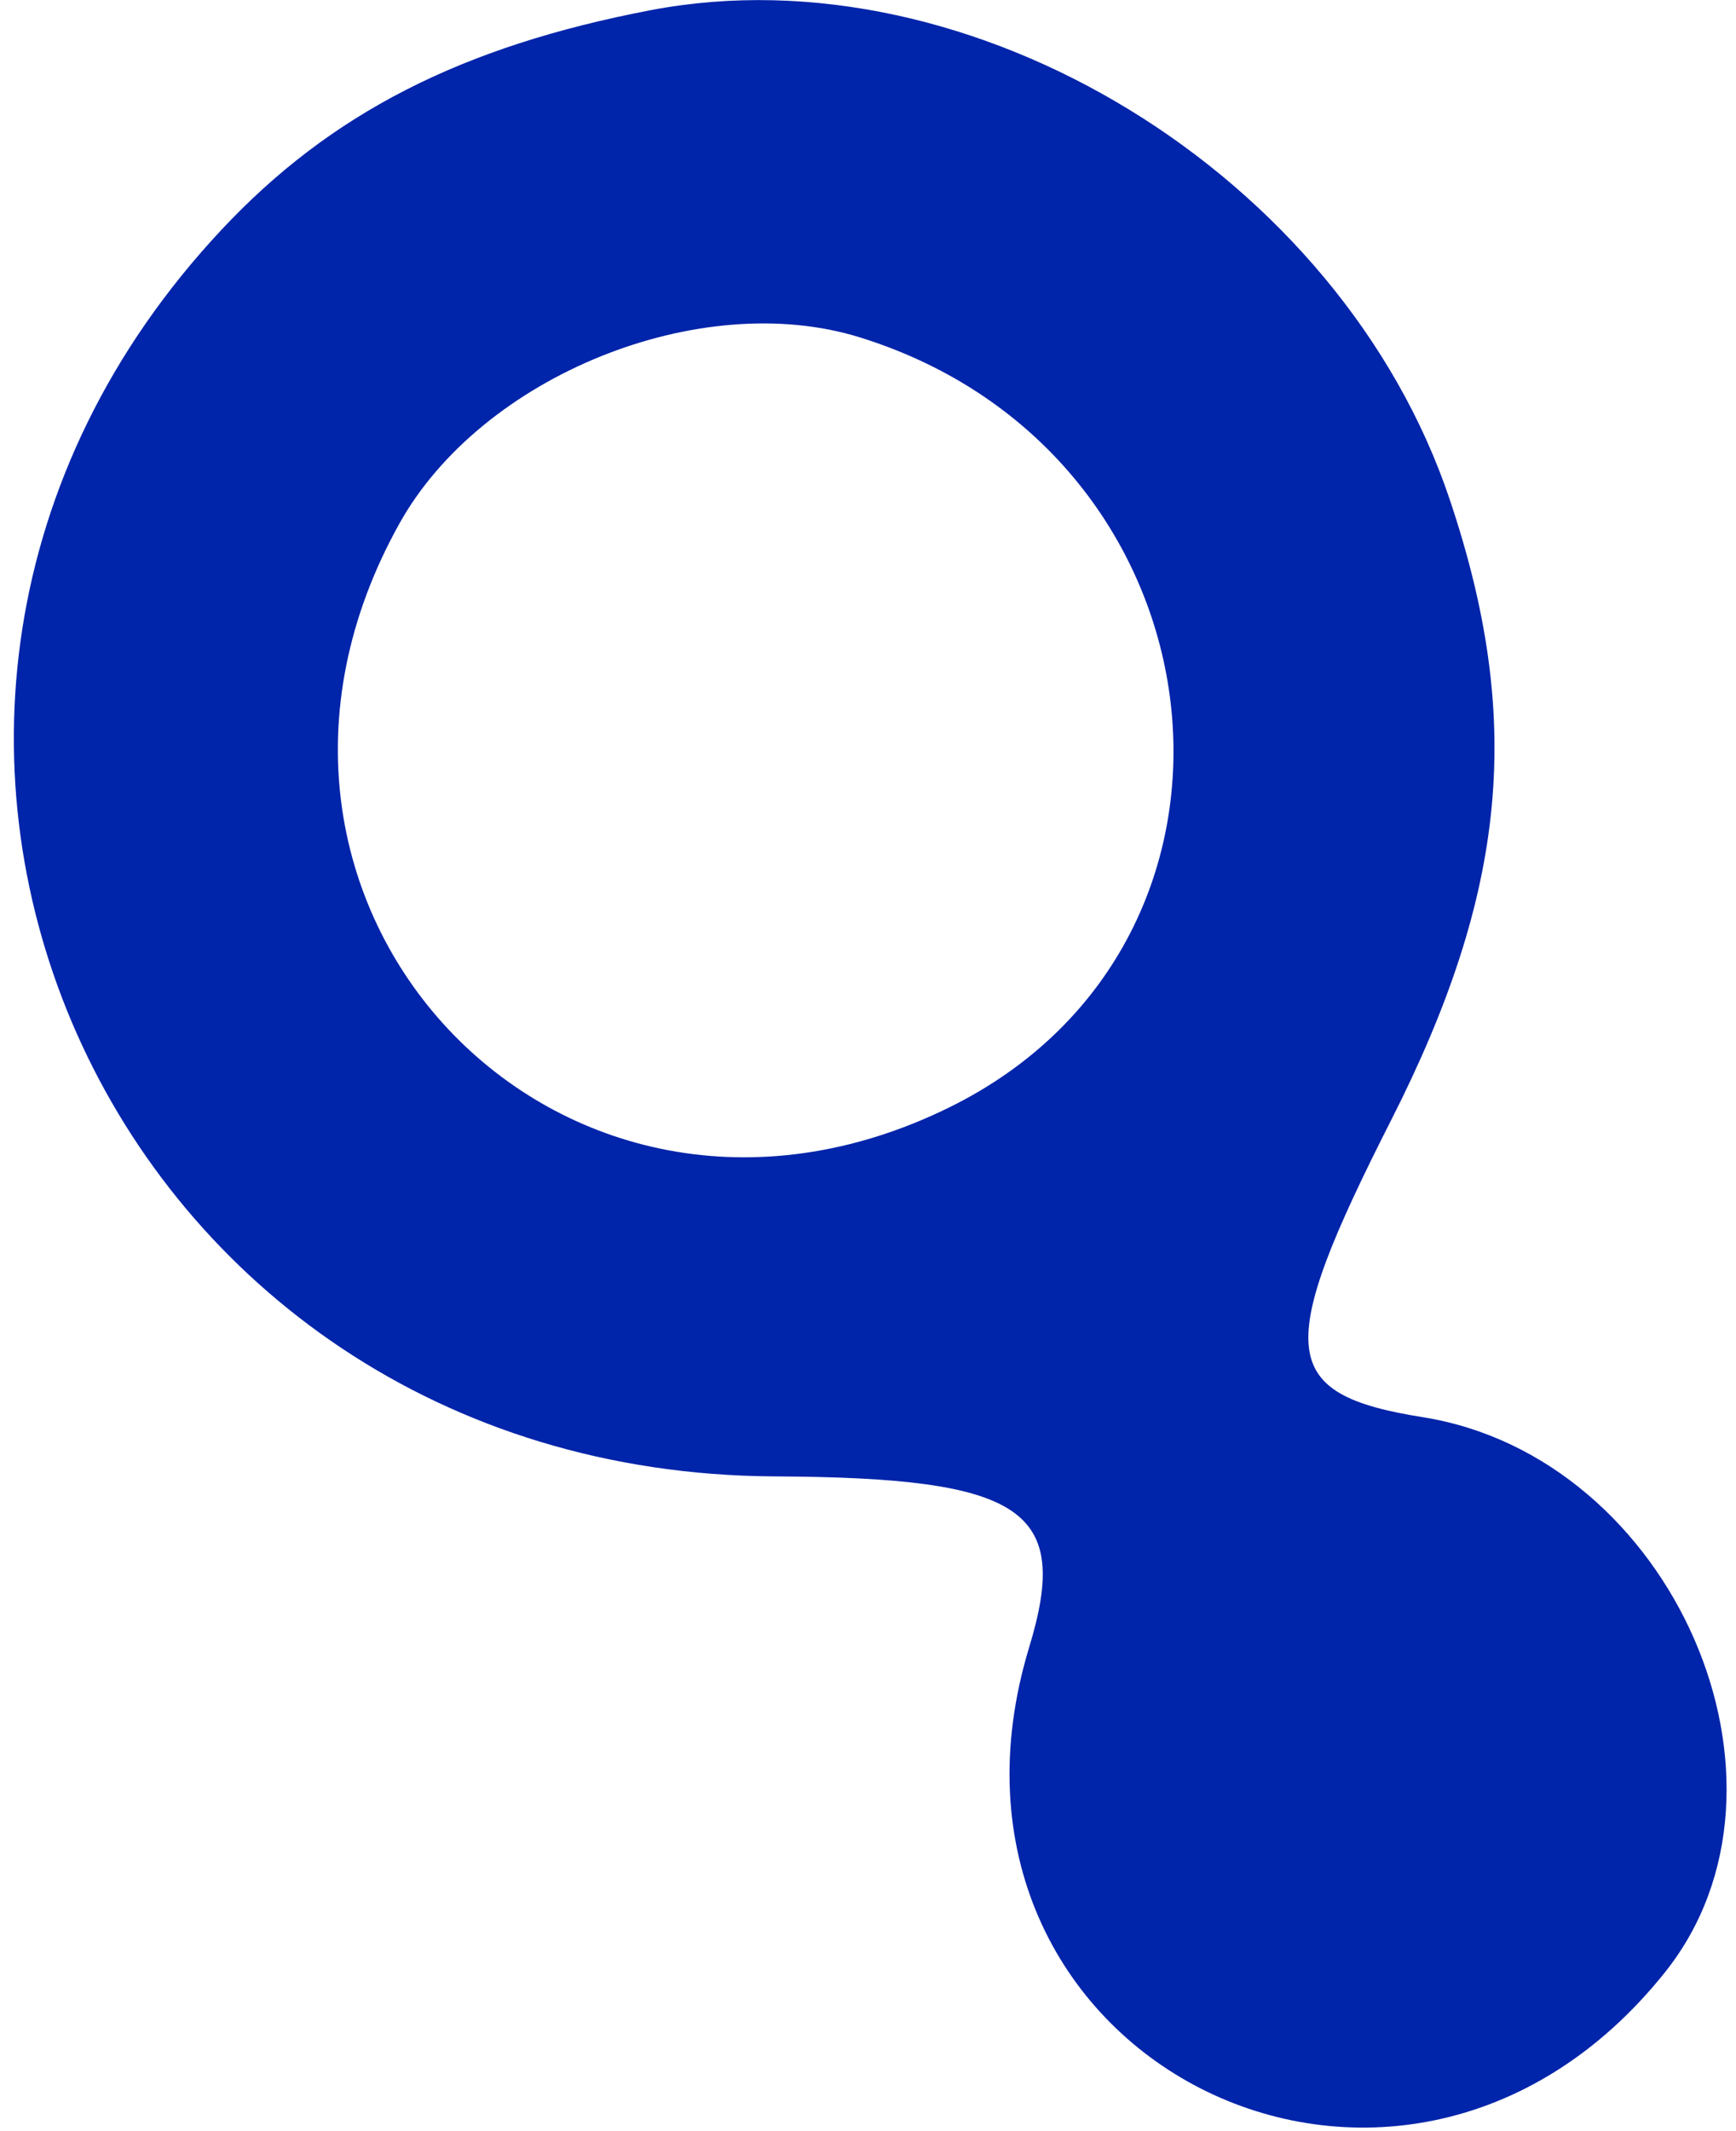 <svg width="22" height="27" viewBox="0 0 22 27" fill="none" xmlns="http://www.w3.org/2000/svg">
<path fill-rule="evenodd" clip-rule="evenodd" d="M18.031 17.955C16.2 17.663 16.143 17.12 17.63 14.191C19.102 11.291 19.308 9.114 18.373 6.331C16.994 2.216 12.32 -0.647 8.251 0.128C5.851 0.586 4.189 1.434 2.807 2.911C-2.942 9.053 1.328 18.664 9.822 18.705C12.975 18.721 13.574 19.124 13.043 20.868C11.47 26.041 17.716 29.23 21.102 24.985C23.007 22.596 21.2 18.459 18.031 17.955ZM12.022 14.034C7.086 16.453 2.376 11.44 5.064 6.629C6.108 4.762 8.869 3.645 10.896 4.274C15.605 5.736 16.319 11.927 12.022 14.034Z" fill="#0024AA"/>
</svg>
